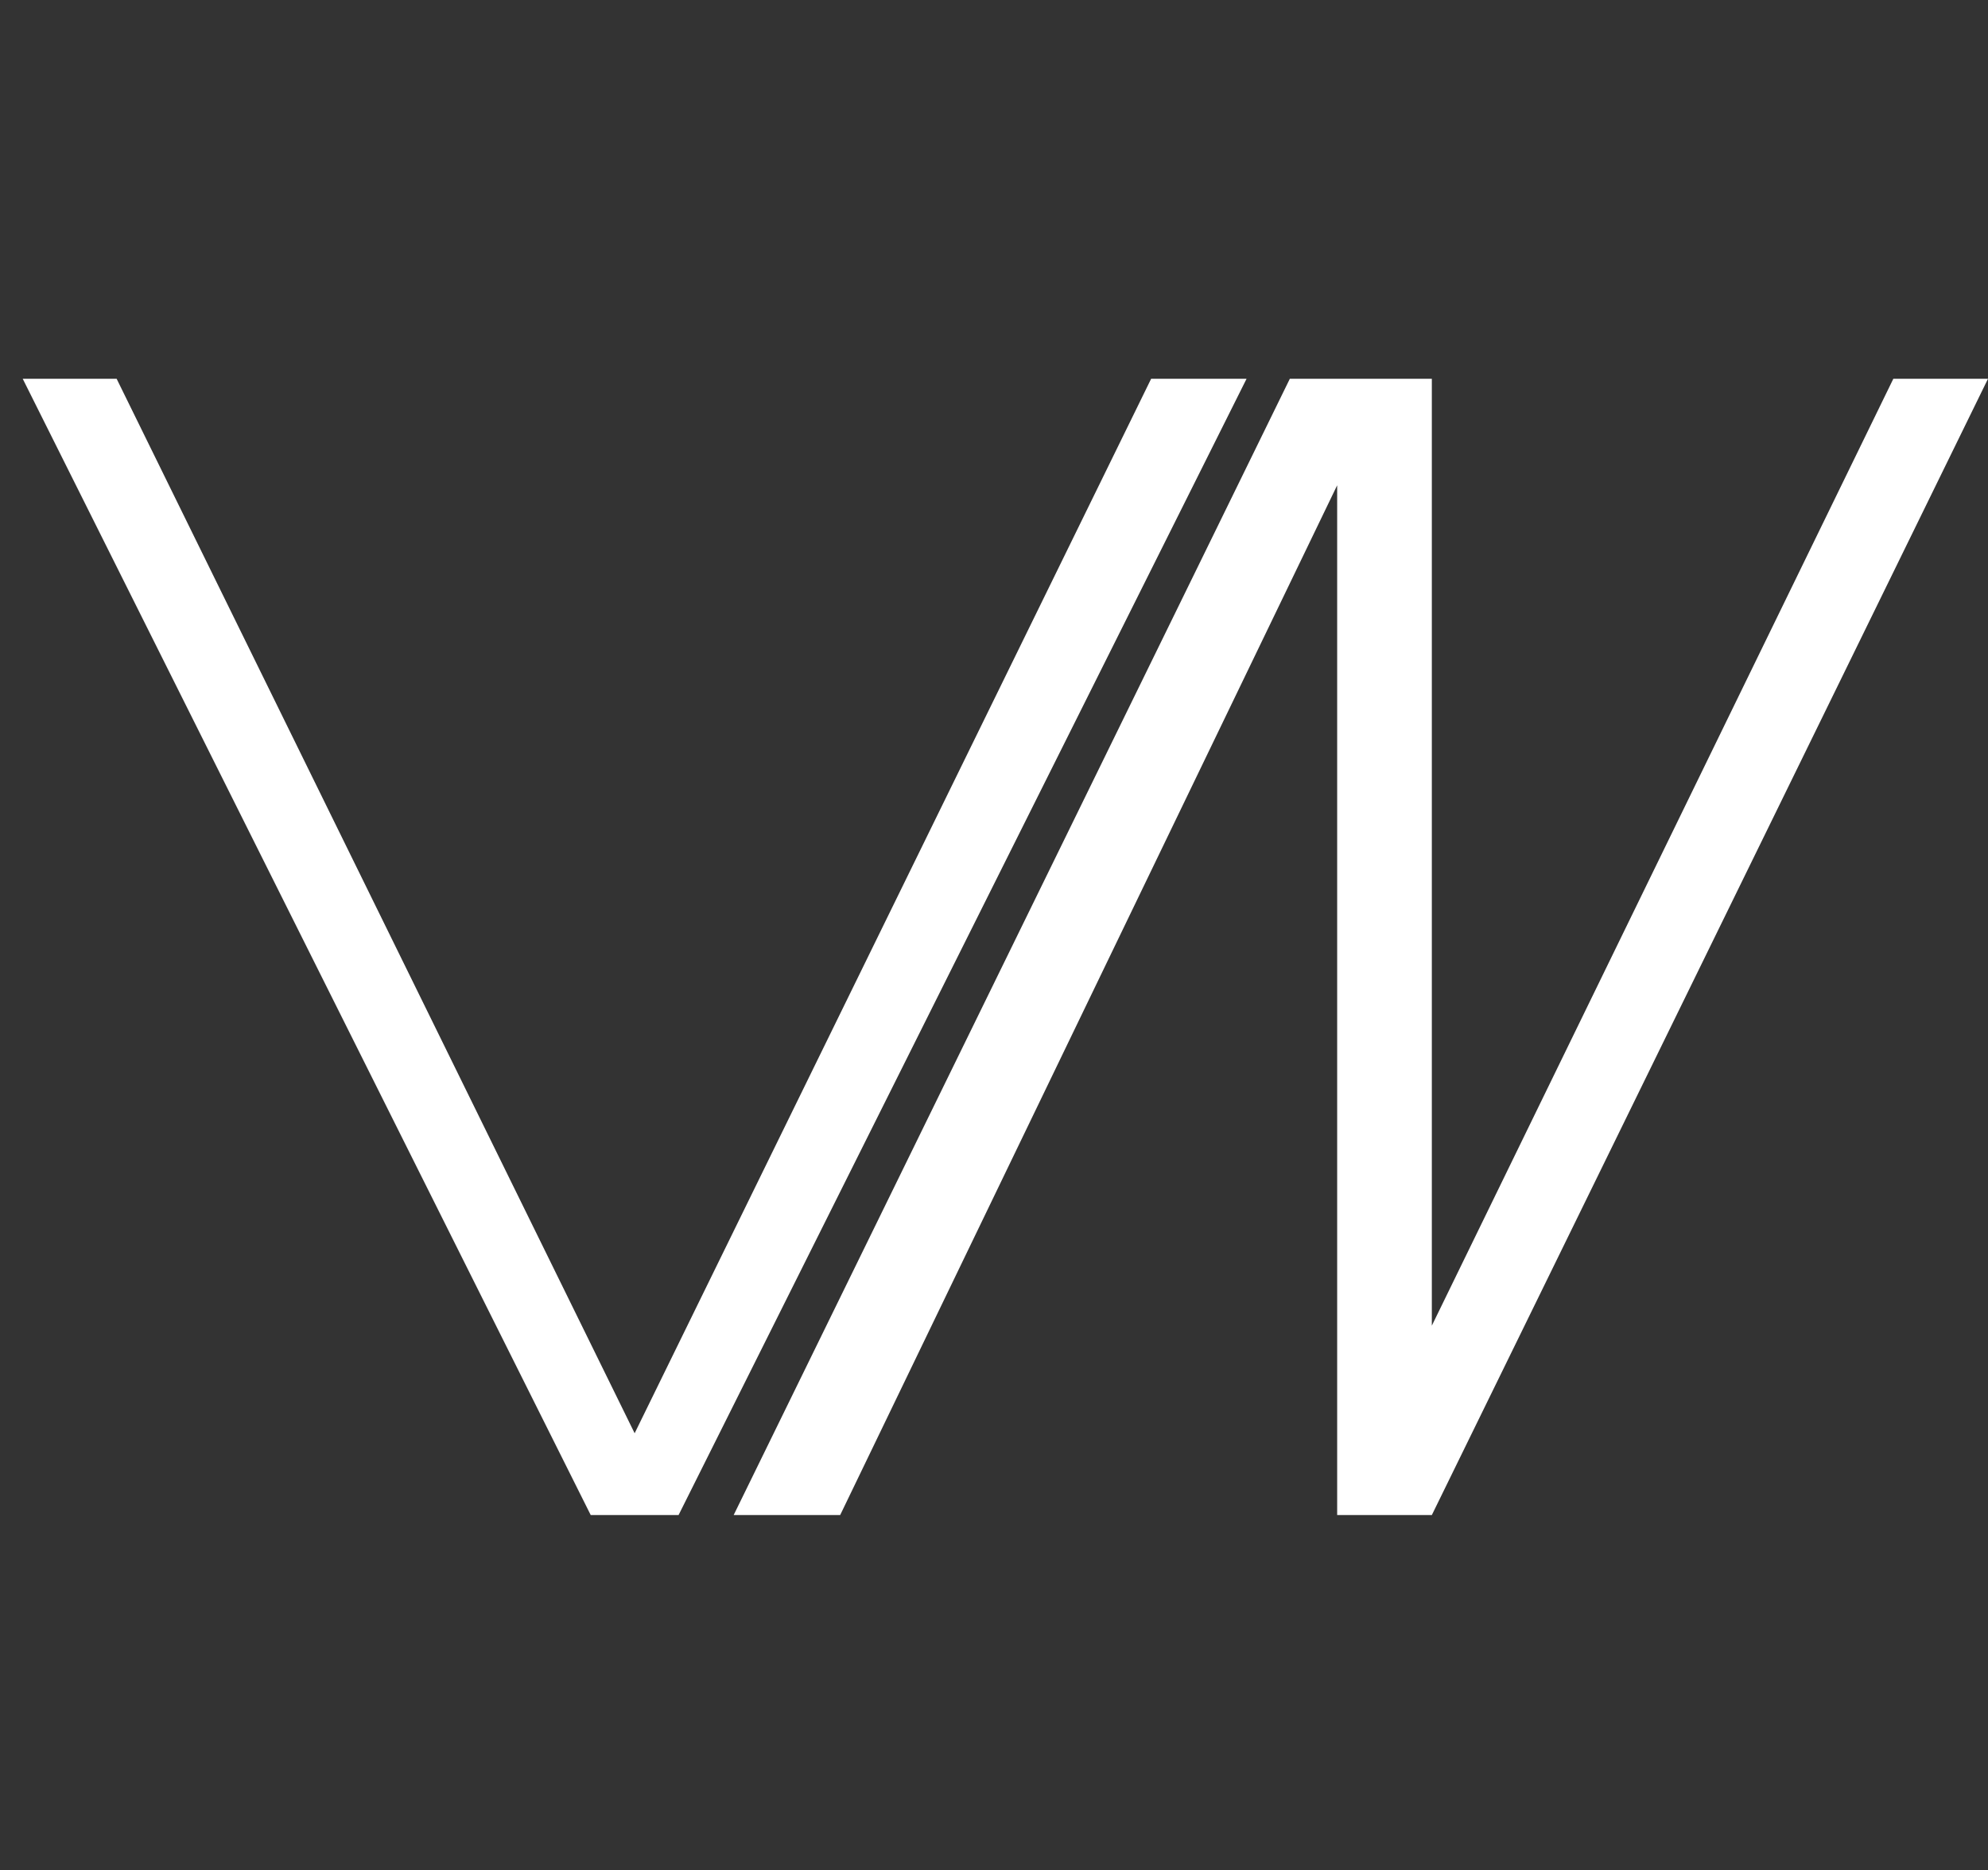 <svg width="84" height="79" viewBox="0 0 84 79" fill="none" xmlns="http://www.w3.org/2000/svg">
<rect x="0" y="0" width="84" height="79" fill="#333333" stroke="none"/>
<path d="M31 64L54.5 16H60.5V56L80 16H84L60.5 64H56.5V20.5L35.5 64H31Z" fill="white"/>
<path d="M24.96 64L0.96 16H4.928L26.816 60.544L48.64 16H52.672L28.672 64H24.96Z" fill="white"/>
</svg>

